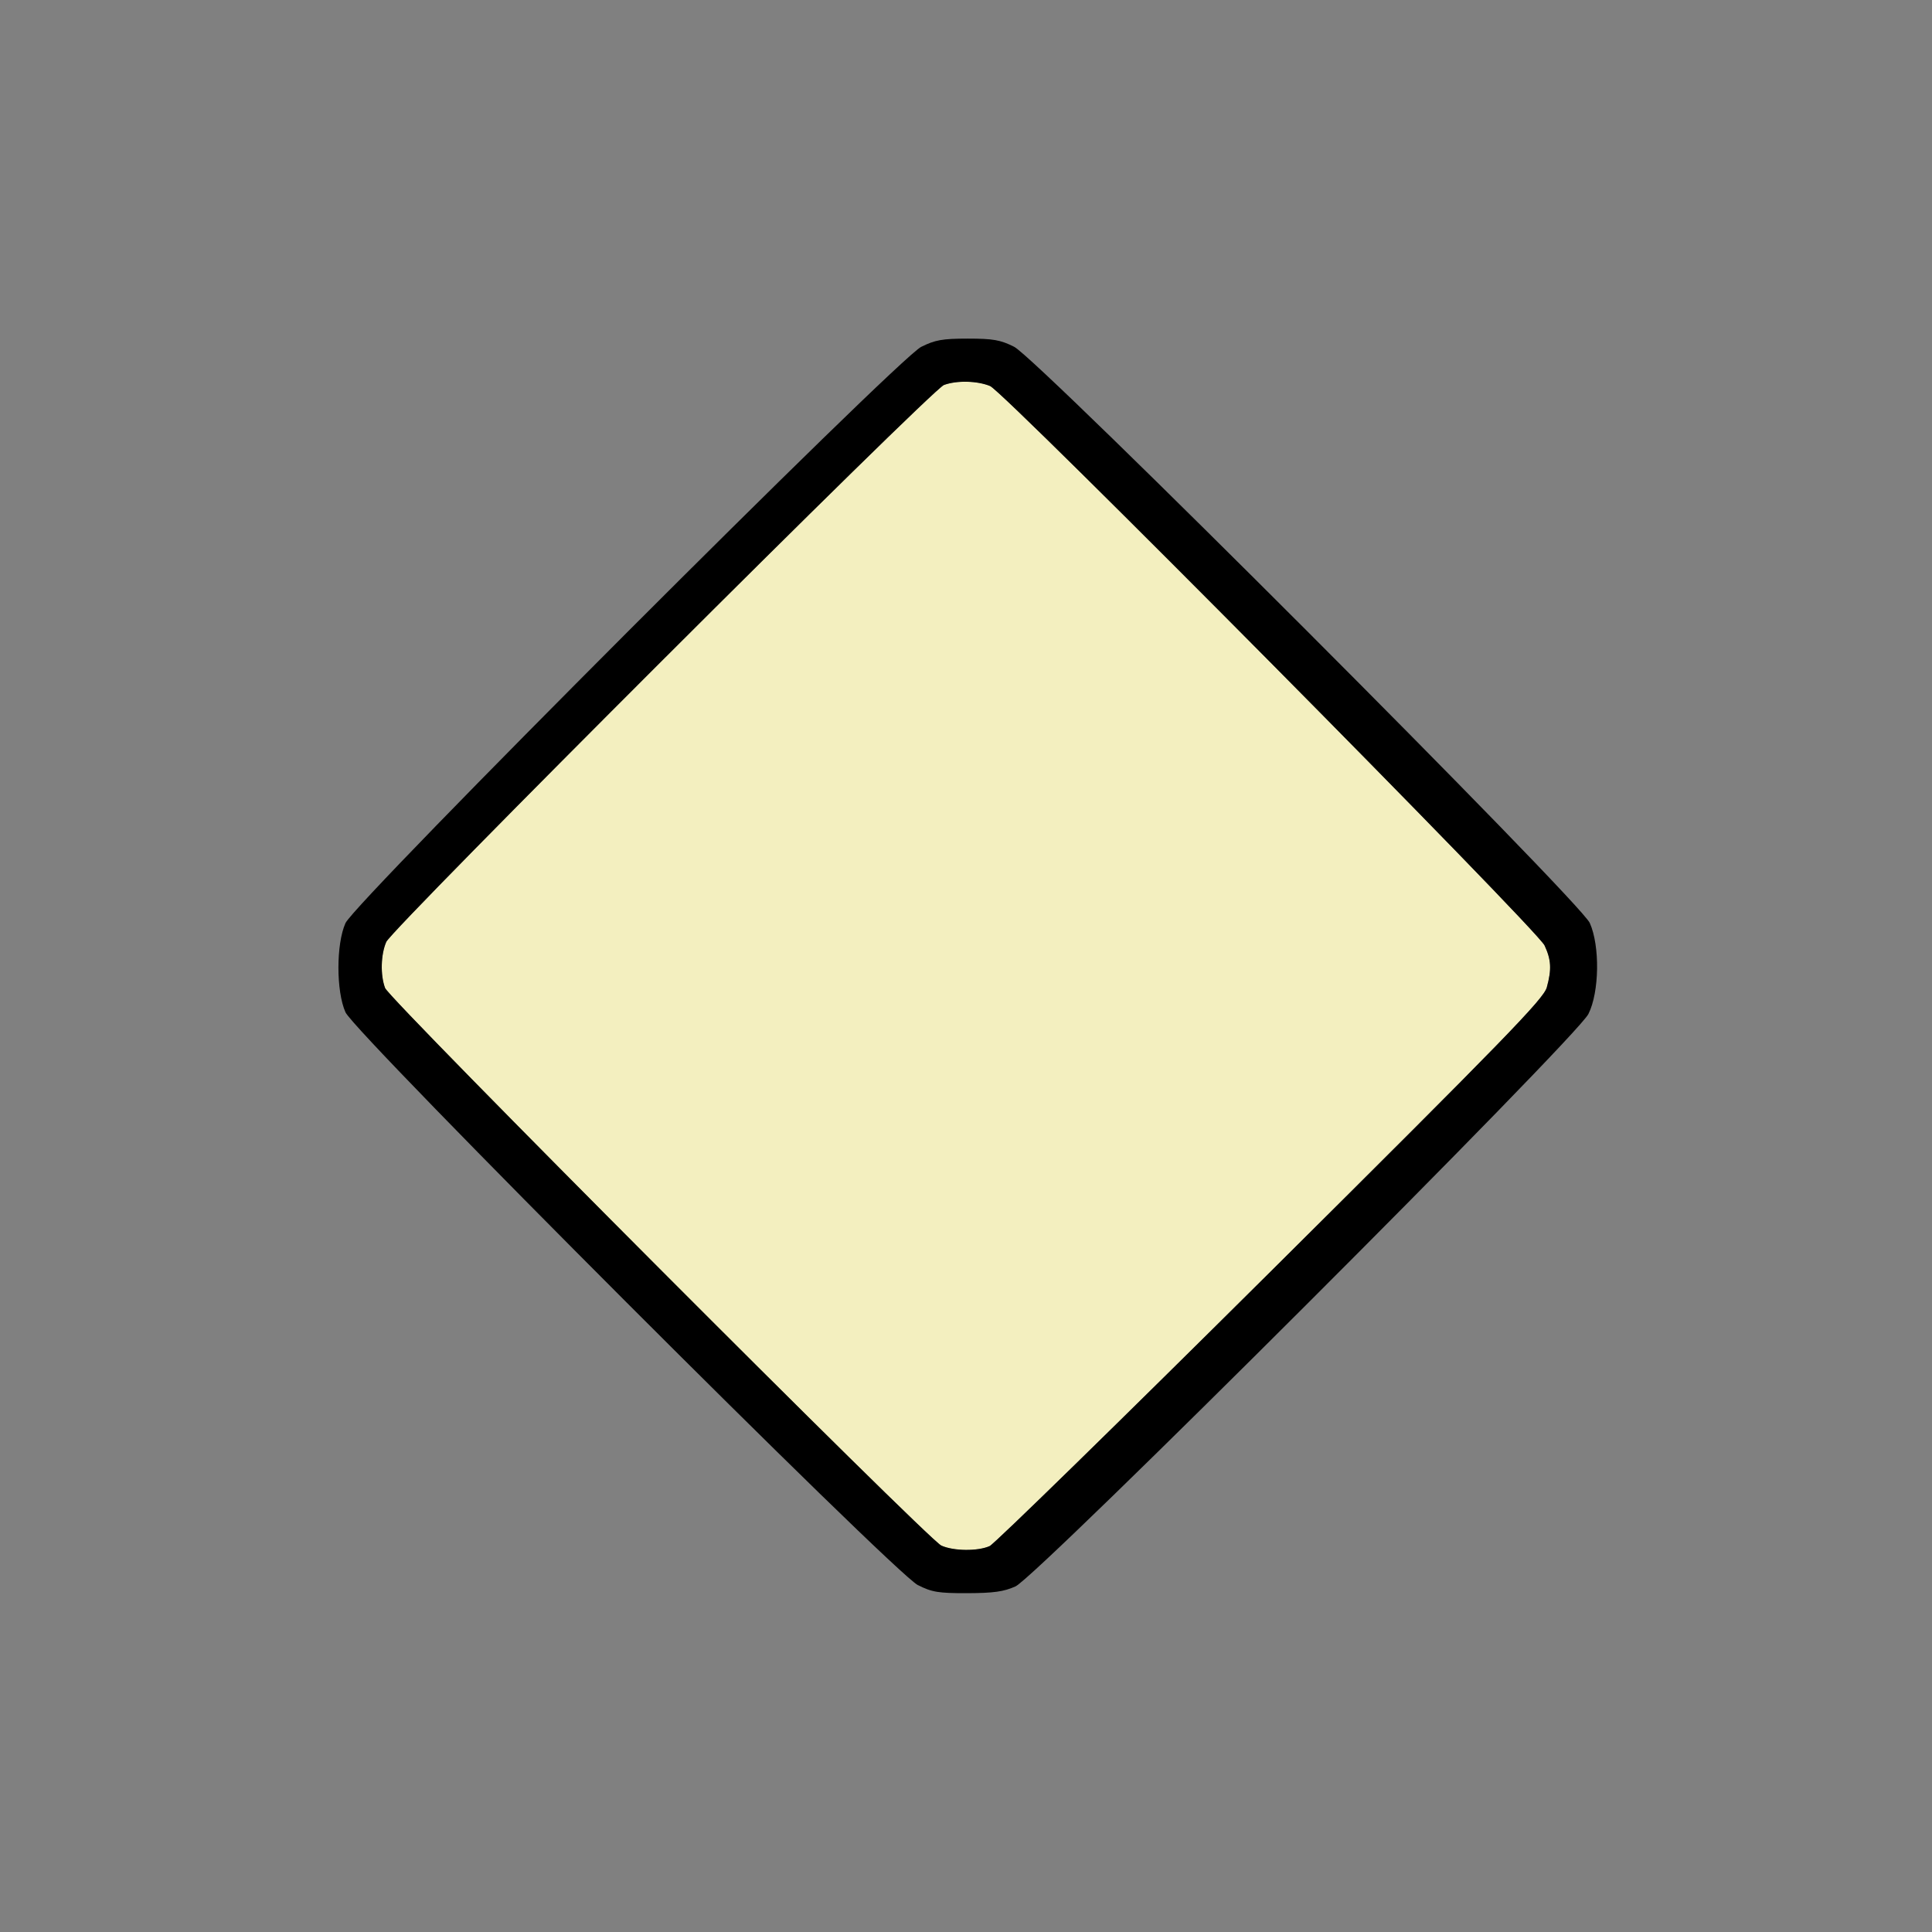 <?xml version="1.0" encoding="UTF-8" standalone="no"?>
<!-- Created with Inkscape (http://www.inkscape.org/) -->

<svg
   version="1.1"
   id="svg2"
   width="1600"
   height="1600"
   viewBox="0 0 1600 1600"
   sodipodi:docname="decorate_keyframe.svg"
   inkscape:version="1.2.2 (732a01da63, 2022-12-09)"
   xmlns:inkscape="http://www.inkscape.org/namespaces/inkscape"
   xmlns:sodipodi="http://sodipodi.sourceforge.net/DTD/sodipodi-0.dtd"
   xmlns="http://www.w3.org/2000/svg"
   xmlns:svg="http://www.w3.org/2000/svg"
   xmlns:rdf="http://www.w3.org/1999/02/22-rdf-syntax-ns#"
   xmlns:cc="http://creativecommons.org/ns#"
   xmlns:dc="http://purl.org/dc/elements/1.1/">
  <rect x="0" y="0" width="1600" height="1600" fill="#808080" stroke="none"/>
  <defs
     id="defs6" />
  <sodipodi:namedview
     pagecolor="#808080"
     bordercolor="#666666"
     borderopacity="1"
     objecttolerance="10"
     gridtolerance="10"
     guidetolerance="10"
     inkscape:pageopacity="0"
     inkscape:pageshadow="2"
     inkscape:window-width="1993"
     inkscape:window-height="1009"
     id="namedview4"
     showgrid="false"
     inkscape:zoom="0.5"
     inkscape:cx="249"
     inkscape:cy="480"
     inkscape:window-x="-8"
     inkscape:window-y="-8"
     inkscape:window-maximized="1"
     inkscape:current-layer="DECORATE_KEYFRAME"
     inkscape:showpageshadow="0"
     inkscape:pagecheckerboard="true"
     inkscape:deskcolor="#d1d1d1" />
  <g
     id="DECORATE_KEYFRAME"
     transform="matrix(87.5,0,0,87.5,100,100)"
     style="stroke-width:0.011">
    <path
       style="fill:none;stroke-width:0"
       d="M 0,8 V 0 h 8 8 v 8 8 H 8 0 Z m 8.469,5.873 C 8.673,13.781 13.779,8.679 13.891,8.455 13.995,8.248 14.002,7.811 13.904,7.594 13.812,7.39 8.679,2.252 8.455,2.14 8.324,2.075 8.256,2.062 8.016,2.062 7.775,2.062 7.707,2.075 7.576,2.14 7.352,2.252 2.219,7.39 2.127,7.594 c -0.089,0.199 -0.089,0.645 10e-7,0.844 0.092,0.204 5.194,5.31 5.418,5.423 0.134,0.067 0.196,0.077 0.469,0.077 0.247,-5.41e-4 0.344,-0.014 0.455,-0.064 z"
       id="path823"
       inkscape:connector-curvature="0" />
    <path
       style="fill:#f3efbf;stroke-width:0"
       d="M 7.766,13.486 C 7.638,13.428 2.543,8.32 2.501,8.209 2.456,8.086 2.461,7.891 2.513,7.772 2.57,7.642 7.673,2.545 7.791,2.501 c 0.121,-0.045 0.316,-0.041 0.437,0.009 0.139,0.058 5.176,5.141 5.248,5.295 0.063,0.136 0.068,0.226 0.021,0.397 C 13.467,8.311 13.11,8.679 10.884,10.891 9.466,12.3 8.269,13.47 8.223,13.491 c -0.111,0.05 -0.342,0.048 -0.458,-0.005 z"
       id="path821"
       inkscape:connector-curvature="0" />
    <path
       style="fill:#000000;stroke-width:0"
       d="M 7.545,13.86 C 7.321,13.748 2.219,8.642 2.127,8.438 2.038,8.239 2.038,7.792 2.127,7.594 2.219,7.39 7.352,2.252 7.576,2.14 7.707,2.075 7.775,2.062 8.016,2.062 c 0.24,0 0.309,0.012 0.439,0.077 0.225,0.112 5.358,5.25 5.449,5.454 0.097,0.217 0.091,0.654 -0.013,0.861 -0.112,0.225 -5.218,5.326 -5.423,5.418 -0.111,0.05 -0.208,0.063 -0.455,0.064 -0.273,5.97e-4 -0.335,-0.009 -0.469,-0.077 z M 8.223,13.491 C 8.269,13.47 9.466,12.3 10.884,10.891 13.11,8.679 13.467,8.311 13.497,8.203 13.544,8.032 13.539,7.942 13.476,7.806 13.404,7.651 8.366,2.569 8.228,2.511 8.107,2.461 7.912,2.456 7.791,2.501 7.673,2.545 2.57,7.642 2.513,7.772 c -0.052,0.119 -0.057,0.314 -0.011,0.436 0.041,0.111 5.137,5.219 5.264,5.277 0.116,0.053 0.347,0.055 0.458,0.005 z"
       id="path819"
       inkscape:connector-curvature="0" />
  </g>
</svg>
